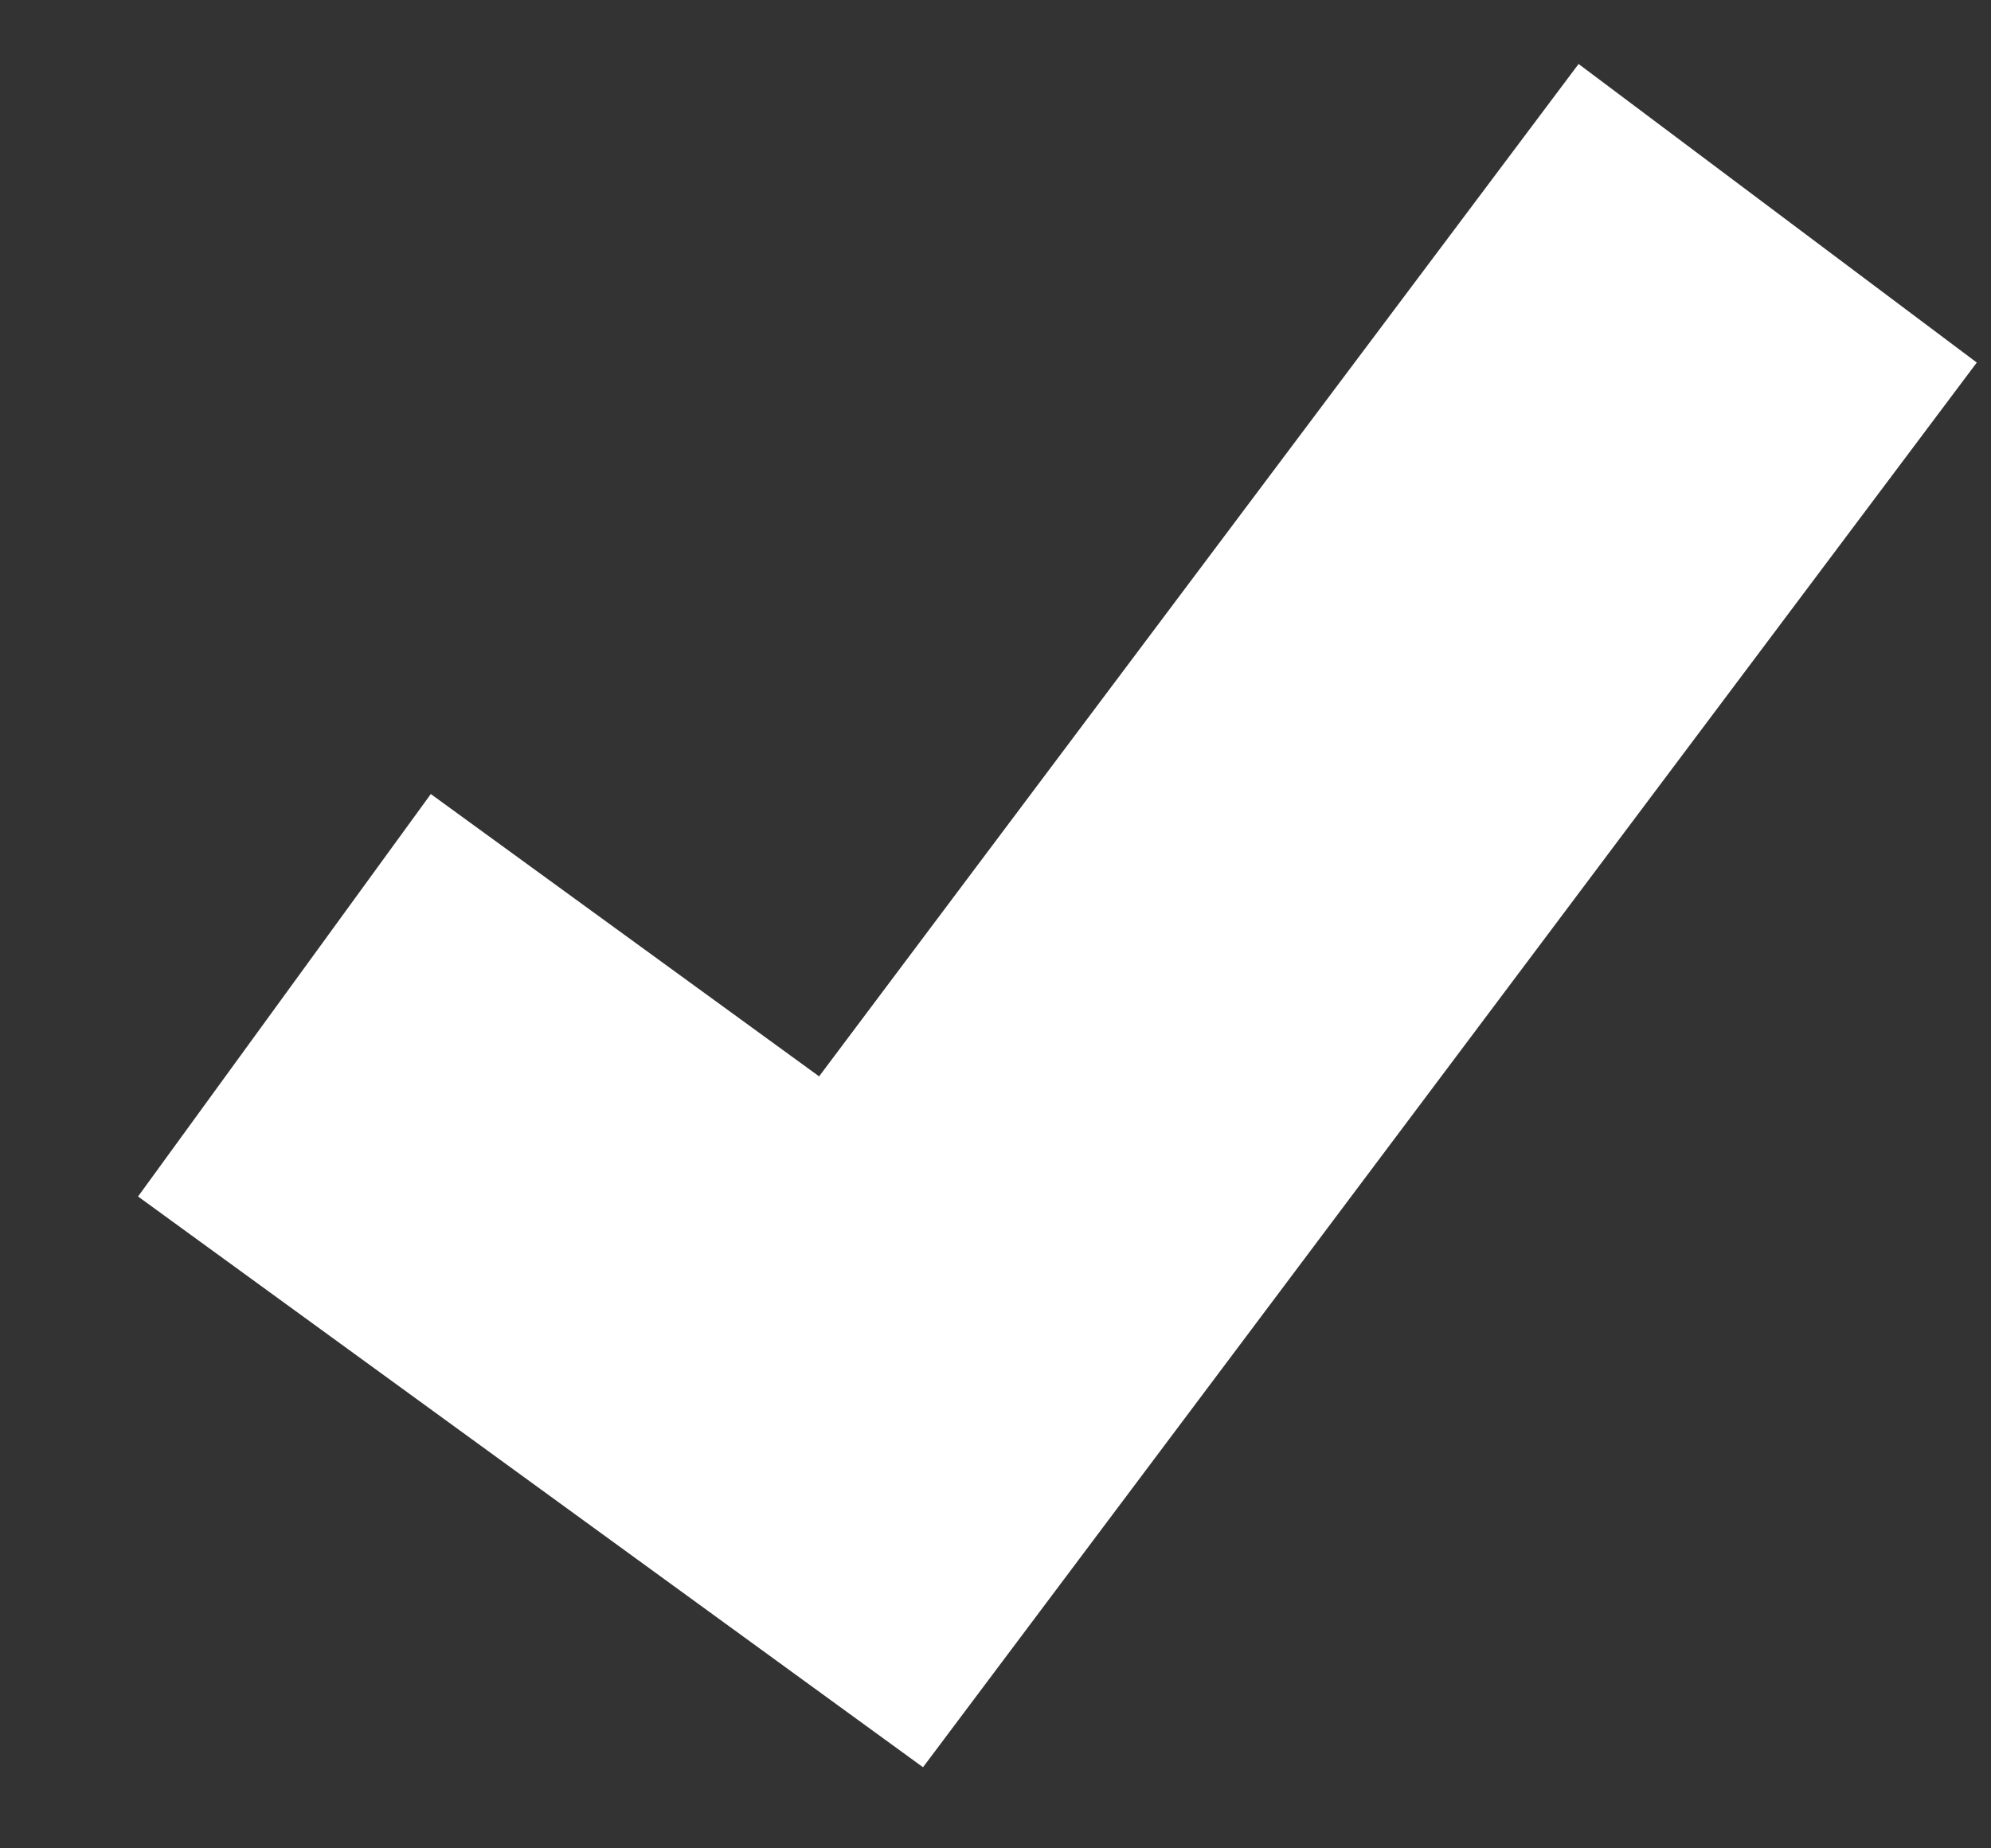 <svg width="14" height="13" viewBox="0 0 14 13" fill="none" xmlns="http://www.w3.org/2000/svg">
<rect x="0" y="0" width="14" height="13" fill="#333333" stroke="none"/>
<path d="M2 7L6.125 10L12.5 1.5" stroke="white" stroke-width="3.5"/>
</svg>
